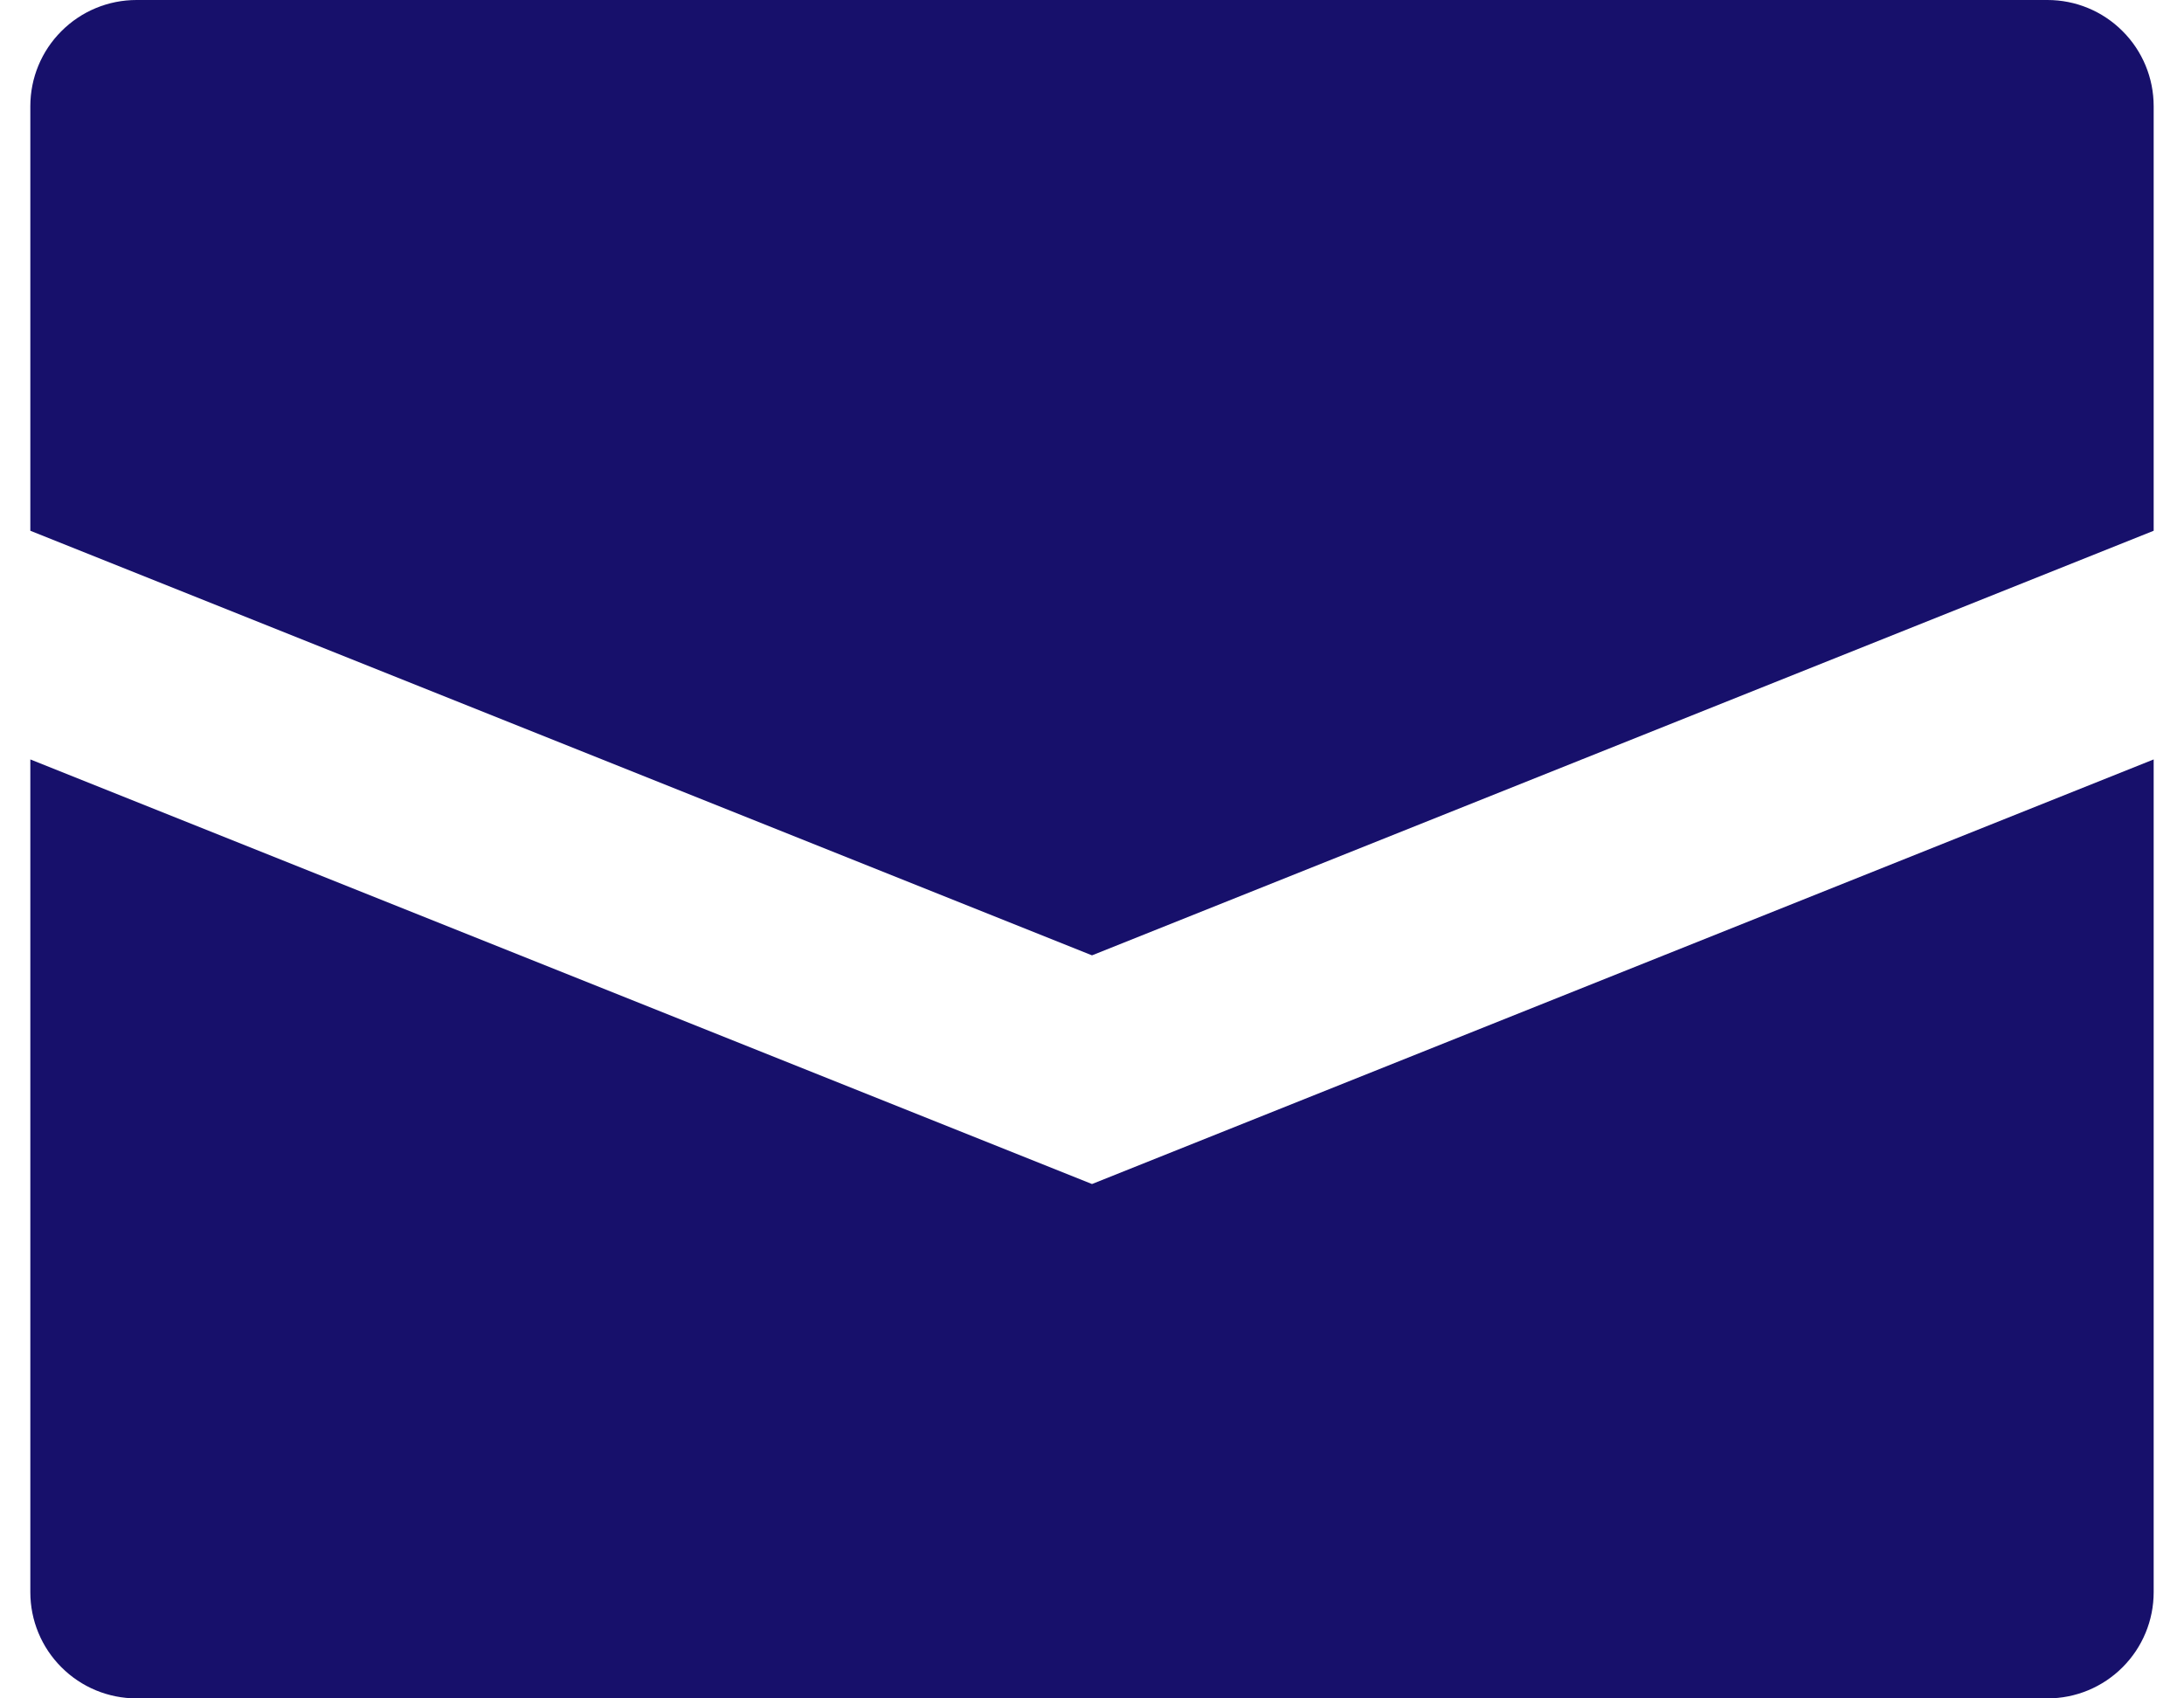 <svg width="36" height="28" viewBox="0 0 36 28" fill="none" xmlns="http://www.w3.org/2000/svg">
<path d="M35.5 1.75V8.75L18 15.75L0.5 8.75V1.75C0.5 1.286 0.684 0.841 1.013 0.513C1.341 0.184 1.786 0 2.25 0H33.75C34.214 0 34.659 0.184 34.987 0.513C35.316 0.841 35.5 1.286 35.5 1.75ZM0.5 12.52V26.25C0.5 26.714 0.684 27.159 1.013 27.487C1.341 27.816 1.786 28 2.25 28H33.75C34.214 28 34.659 27.816 34.987 27.487C35.316 27.159 35.5 26.714 35.5 26.25V12.52L18 19.52L0.5 12.52Z" fill="#17106B"/>
</svg>
